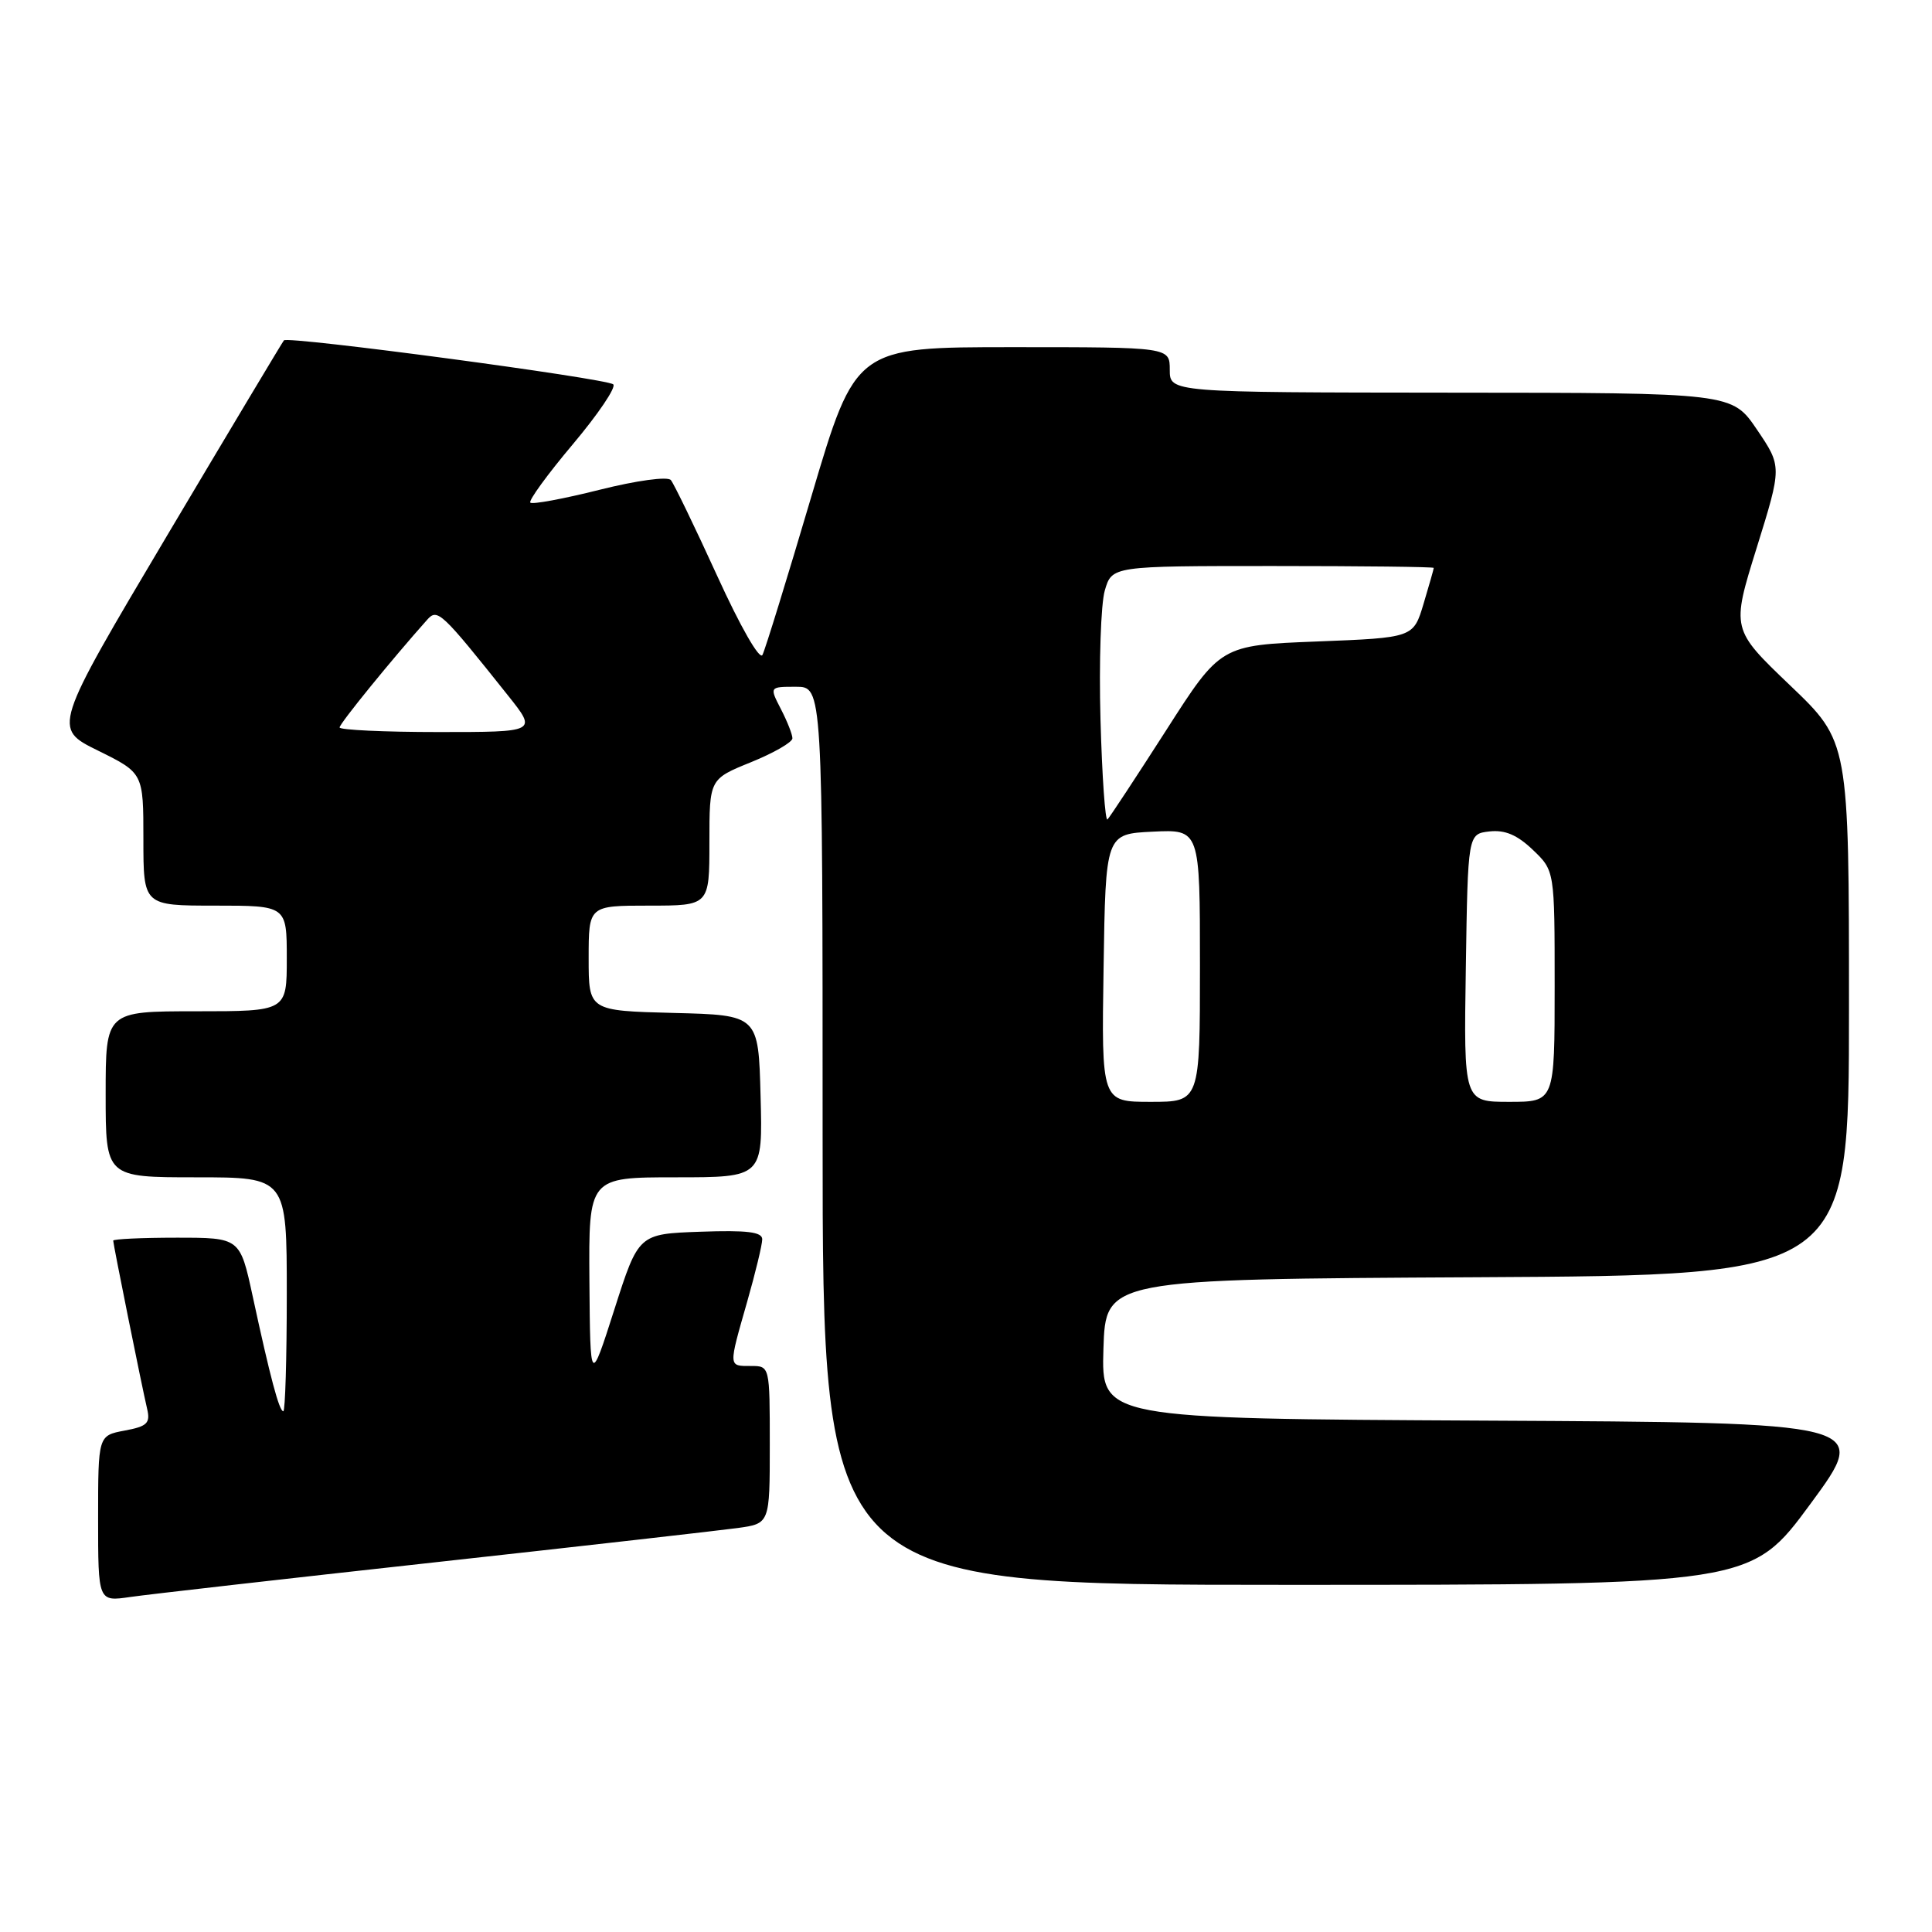 <?xml version="1.0" encoding="UTF-8" standalone="no"?>
<!DOCTYPE svg PUBLIC "-//W3C//DTD SVG 1.1//EN" "http://www.w3.org/Graphics/SVG/1.1/DTD/svg11.dtd" >
<svg xmlns="http://www.w3.org/2000/svg" xmlns:xlink="http://www.w3.org/1999/xlink" version="1.1" viewBox="0 0 256 256">
 <g >
 <path fill="currentColor"
d=" M 57.50 207.03 C 77.30 204.85 95.41 202.79 97.75 202.47 C 102.00 201.88 102.00 201.88 102.00 191.44 C 102.00 181.00 102.00 181.00 99.50 181.00 C 96.49 181.00 96.51 181.22 99.00 172.50 C 100.10 168.65 101.00 164.92 101.00 164.21 C 101.00 163.24 98.99 162.99 92.81 163.21 C 84.61 163.50 84.61 163.50 81.41 173.50 C 78.21 183.50 78.21 183.50 78.10 169.75 C 78.00 156.00 78.00 156.00 89.53 156.00 C 101.07 156.00 101.07 156.00 100.78 145.25 C 100.50 134.50 100.50 134.50 89.25 134.22 C 78.00 133.93 78.00 133.93 78.00 126.97 C 78.00 120.00 78.00 120.00 86.00 120.00 C 94.00 120.00 94.00 120.00 94.00 111.62 C 94.00 103.23 94.00 103.23 99.50 101.00 C 102.53 99.77 105.00 98.35 105.00 97.83 C 105.00 97.32 104.31 95.57 103.47 93.95 C 101.95 91.00 101.95 91.00 105.47 91.00 C 109.00 91.00 109.00 91.00 109.00 150.50 C 109.00 210.00 109.00 210.00 170.50 210.00 C 232.00 210.00 232.00 210.00 239.91 199.25 C 247.82 188.50 247.82 188.50 196.87 188.24 C 145.93 187.98 145.93 187.98 146.21 178.74 C 146.50 169.50 146.50 169.50 195.75 169.24 C 245.00 168.98 245.00 168.98 245.00 133.62 C 245.00 98.27 245.00 98.27 237.20 90.82 C 229.41 83.37 229.41 83.37 232.77 72.59 C 236.12 61.82 236.12 61.82 232.81 56.93 C 229.50 52.05 229.50 52.05 192.25 52.03 C 155.00 52.00 155.00 52.00 155.00 49.00 C 155.00 46.00 155.00 46.00 134.18 46.00 C 113.37 46.00 113.37 46.00 107.52 65.75 C 104.31 76.61 101.39 86.08 101.03 86.78 C 100.66 87.51 98.09 83.02 95.02 76.28 C 92.06 69.80 89.30 64.10 88.89 63.61 C 88.45 63.11 84.39 63.66 79.44 64.90 C 74.66 66.10 70.53 66.87 70.27 66.60 C 70.01 66.34 72.54 62.86 75.90 58.87 C 79.26 54.88 81.67 51.31 81.26 50.93 C 80.38 50.14 38.15 44.50 37.62 45.10 C 37.43 45.32 30.45 56.98 22.12 71.00 C 6.98 96.50 6.98 96.50 12.99 99.46 C 19.00 102.43 19.00 102.43 19.00 111.21 C 19.00 120.00 19.00 120.00 28.50 120.00 C 38.00 120.00 38.00 120.00 38.00 127.00 C 38.00 134.00 38.00 134.00 26.00 134.00 C 14.00 134.00 14.00 134.00 14.00 145.00 C 14.00 156.00 14.00 156.00 26.00 156.00 C 38.00 156.00 38.00 156.00 38.00 171.50 C 38.00 180.03 37.79 187.00 37.54 187.00 C 37.00 187.00 35.81 182.54 33.48 171.75 C 31.80 164.00 31.80 164.00 23.40 164.00 C 18.78 164.00 15.00 164.18 15.00 164.39 C 15.00 164.87 18.79 183.68 19.50 186.70 C 19.94 188.58 19.49 189.01 16.51 189.56 C 13.00 190.22 13.00 190.22 13.00 201.22 C 13.00 212.23 13.00 212.23 17.25 211.61 C 19.59 211.27 37.70 209.21 57.50 207.03 Z  M 146.23 128.25 C 146.50 110.50 146.50 110.50 152.75 110.20 C 159.00 109.90 159.00 109.90 159.00 127.95 C 159.00 146.00 159.00 146.00 152.48 146.00 C 145.95 146.00 145.95 146.00 146.23 128.25 Z  M 194.23 128.25 C 194.50 110.50 194.50 110.50 197.36 110.17 C 199.42 109.94 201.04 110.63 203.11 112.61 C 206.00 115.37 206.00 115.37 206.00 130.69 C 206.00 146.00 206.00 146.00 199.98 146.00 C 193.95 146.00 193.95 146.00 194.23 128.25 Z  M 145.82 95.32 C 145.61 87.72 145.87 80.04 146.39 78.25 C 147.34 75.00 147.34 75.00 168.67 75.00 C 180.40 75.00 189.99 75.11 189.98 75.25 C 189.98 75.39 189.37 77.53 188.63 80.00 C 187.28 84.50 187.28 84.50 174.51 85.00 C 161.73 85.50 161.73 85.50 154.52 96.77 C 150.55 102.96 147.05 108.28 146.75 108.58 C 146.45 108.89 146.03 102.92 145.82 95.32 Z  M 45.00 96.39 C 45.00 95.87 51.98 87.30 56.62 82.10 C 57.97 80.59 58.49 81.08 67.34 92.19 C 71.17 97.00 71.17 97.00 58.09 97.00 C 50.89 97.00 45.00 96.72 45.00 96.39 Z "/>
</g>
</svg>